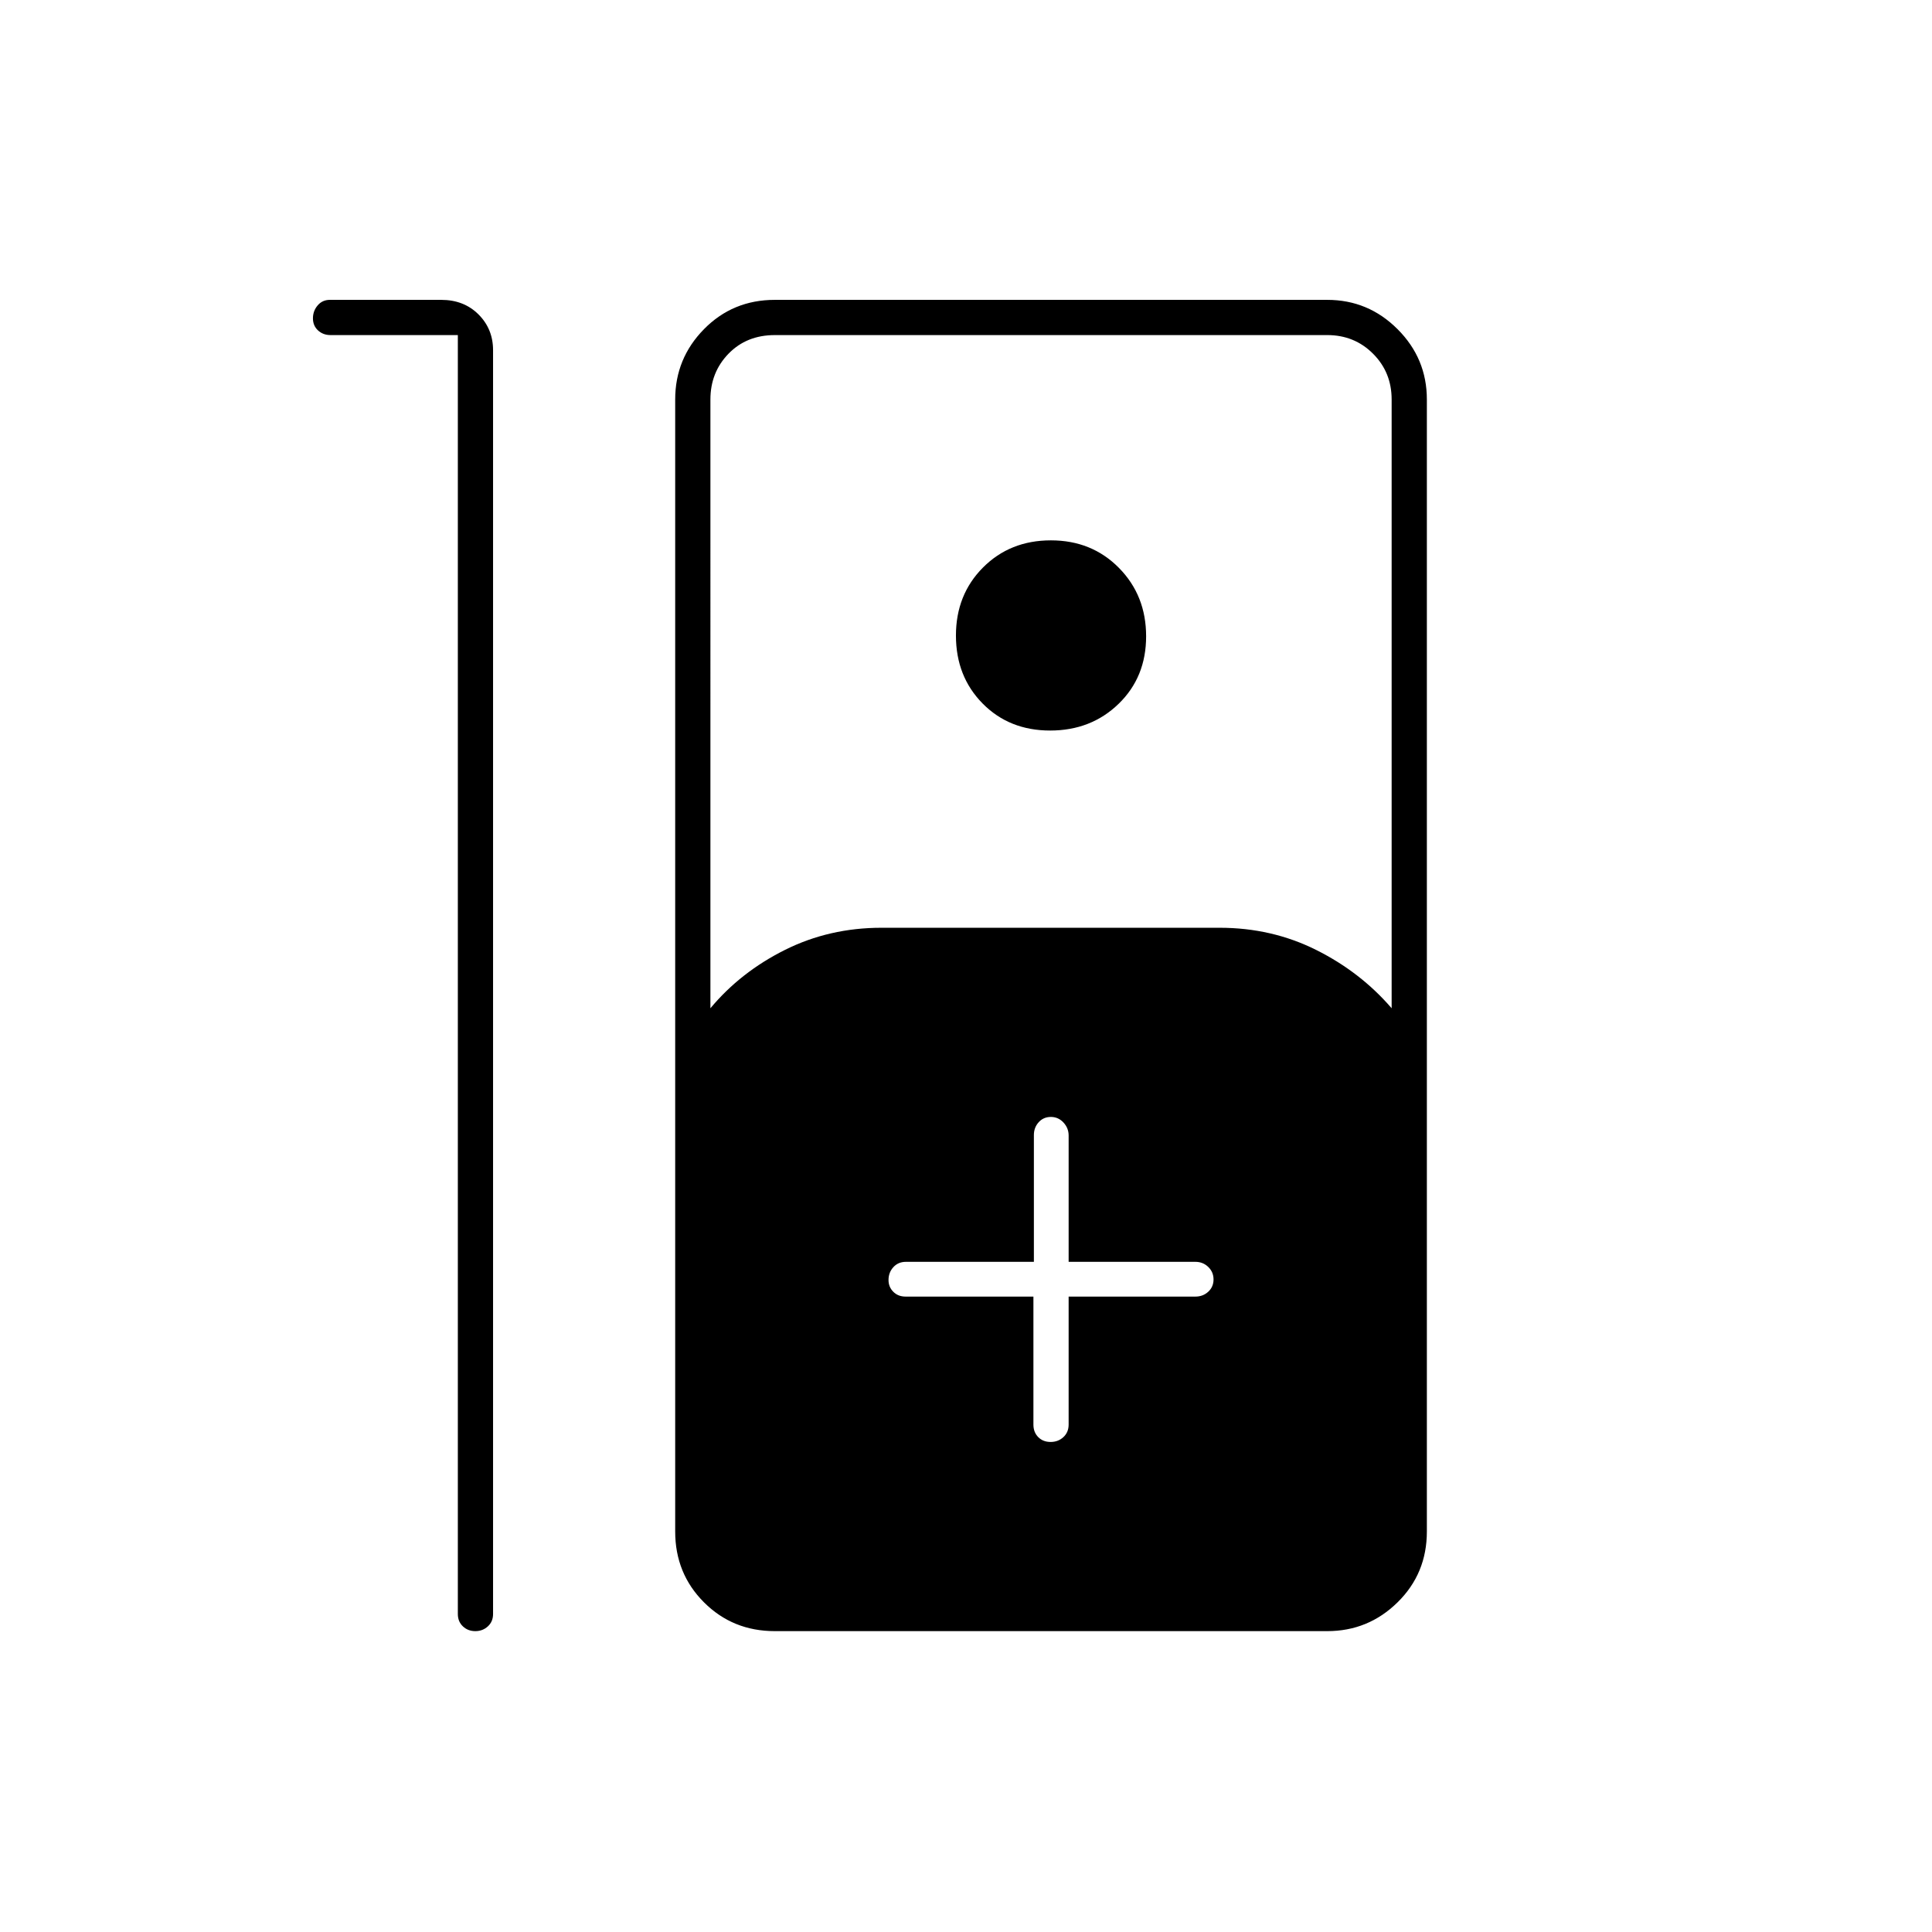 <svg xmlns="http://www.w3.org/2000/svg" height="20" viewBox="0 -960 960 960" width="20"><path d="M236.18-149.5q-3.68 0-6.18-2.38-2.5-2.37-2.5-6.12v-635.5h-63.29q-3.66 0-6.19-2.32-2.52-2.33-2.52-6 0-3.68 2.35-6.43 2.35-2.75 6.06-2.75h55.33q11.26 0 18.51 7.22Q245-796.55 245-786v628q0 3.75-2.57 6.12-2.58 2.38-6.25 2.38Zm148.82 0q-20.89 0-35.19-14.31-14.31-14.3-14.31-35.19v-562.5q0-20.39 14.31-34.94Q364.11-811 385-811h274.5q20.39 0 34.94 14.56Q709-781.89 709-761.5V-199q0 20.89-14.56 35.19-14.55 14.31-34.94 14.31H385ZM353-459q15-18 37.04-29T438-499h168q25.92 0 47.96 11t37.54 29v-302.5q0-13.5-9.25-22.75t-22.75-9.25H385q-14 0-23 9.25t-9 22.75V-459Zm168.81-138q-20.31 0-33.56-13.44Q475-623.88 475-644.19q0-20.31 13.44-33.81 13.44-13.5 33.75-13.5 20.31 0 33.81 13.69 13.5 13.69 13.5 34 0 20.31-13.69 33.56-13.69 13.25-34 13.25Zm-8.31 281.27v63.61q0 3.8 2.39 6.21 2.38 2.41 6.15 2.41 3.76 0 6.36-2.41 2.6-2.41 2.6-6.21v-63.61h63q3.75 0 6.38-2.42 2.62-2.42 2.62-6.1 0-3.67-2.62-6.21Q597.75-333 594-333h-63v-62.79q0-3.66-2.57-6.44-2.58-2.77-6.25-2.77-3.68 0-6.06 2.62-2.39 2.63-2.39 6.38v63h-63.61q-3.8 0-6.21 2.64-2.41 2.63-2.41 6.4 0 3.46 2.38 5.84 2.37 2.39 6.12 2.39h63.5Z"/></svg>